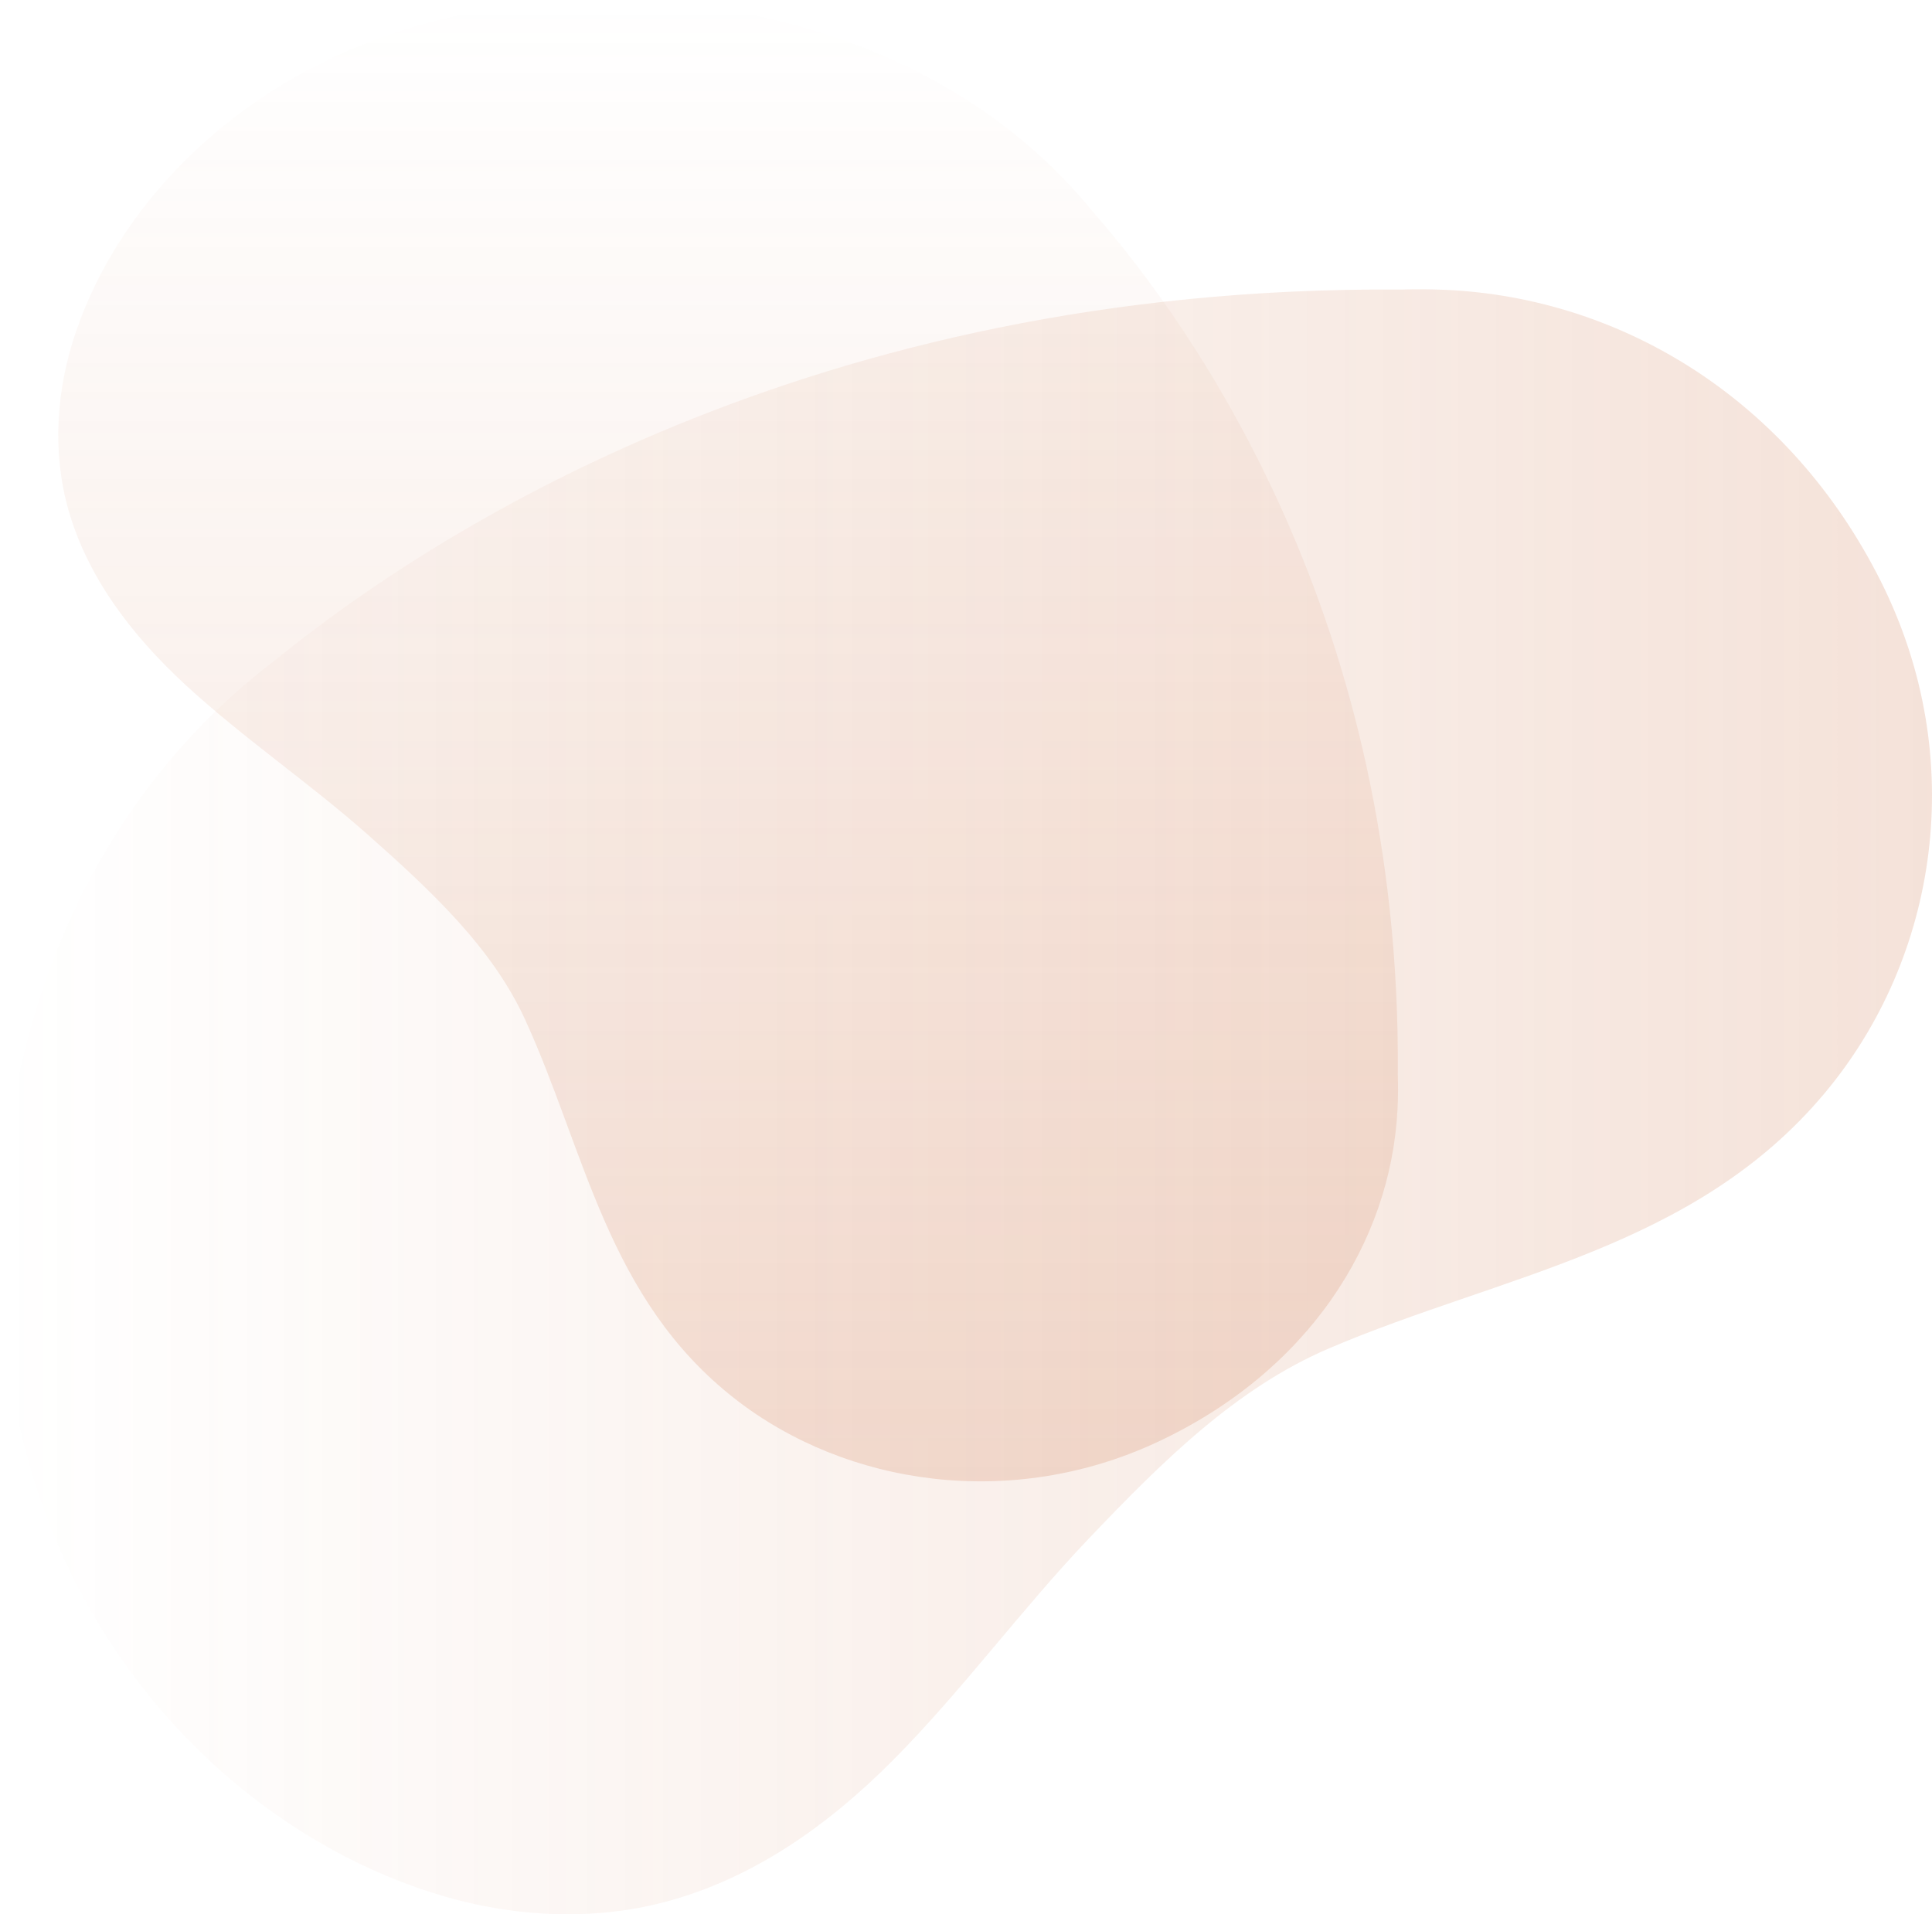 <svg width="995" height="986" viewBox="0 0 995 986" fill="none" xmlns="http://www.w3.org/2000/svg">
<path opacity="0.2" d="M968.782 299.698C921.858 205.873 835.447 153.509 744.799 149.304C736.925 148.939 729.125 148.921 721.385 149.152C721.192 149.15 721.015 149.141 720.82 149.142C418.774 147.069 223.218 273.772 141.741 340.008C126.454 351.595 112.035 364.6 98.651 378.989C98.51 379.14 98.417 379.242 98.417 379.242L98.415 379.244C66.138 414.03 39.964 456.924 22.55 507.809C-7.857 596.642 -9.21 702.807 28.927 793.486C66.538 882.905 140.261 948.488 222.143 974.734C261.505 987.355 303.679 989.923 342.545 979.625C387.364 967.756 426.137 940.639 459.986 906.545C495.408 870.865 525.773 829.217 560.516 792.725C598.155 753.204 636.426 715.016 684.541 694.472C773.25 656.596 872.617 643.203 939.719 563.063C998.227 493.187 1014.13 390.384 968.782 299.698Z" fill="url(#paint0_linear_4_617)"/>
<path opacity="0.2" d="M595.768 742.895C673.115 706.912 716.283 640.649 719.749 571.137C720.05 565.099 720.065 559.118 719.875 553.182C719.876 553.035 719.884 552.899 719.883 552.75C721.592 321.13 617.141 171.171 562.538 108.692C552.986 96.969 542.265 85.912 530.403 75.649C530.278 75.541 530.195 75.469 530.195 75.469L530.193 75.468C501.517 50.717 466.156 30.646 424.207 17.292C350.976 -6.025 263.456 -7.062 188.703 22.182C114.988 51.023 60.924 107.557 39.287 170.346C28.883 200.531 26.766 232.872 35.255 262.675C45.04 297.044 67.394 326.776 95.5 352.733C124.914 379.896 159.247 403.181 189.33 429.823C221.91 458.685 253.392 488.033 270.327 524.93C301.551 592.954 312.592 669.152 378.657 720.608C436.261 765.475 521.009 777.672 595.768 742.895Z" fill="url(#paint1_linear_4_617)"/>
<defs>
<linearGradient id="paint0_linear_4_617" x1="-1.82205e-05" y1="567.5" x2="995" y2="567.5" gradientUnits="userSpaceOnUse">
<stop stop-color="#CB6F41" stop-opacity="0"/>
<stop offset="1" stop-color="#CB6F41"/>
</linearGradient>
<linearGradient id="paint1_linear_4_617" x1="375" y1="0" x2="375" y2="763" gradientUnits="userSpaceOnUse">
<stop stop-color="#CB6F41" stop-opacity="0"/>
<stop offset="1" stop-color="#CB6F41"/>
</linearGradient>
</defs>
</svg>
